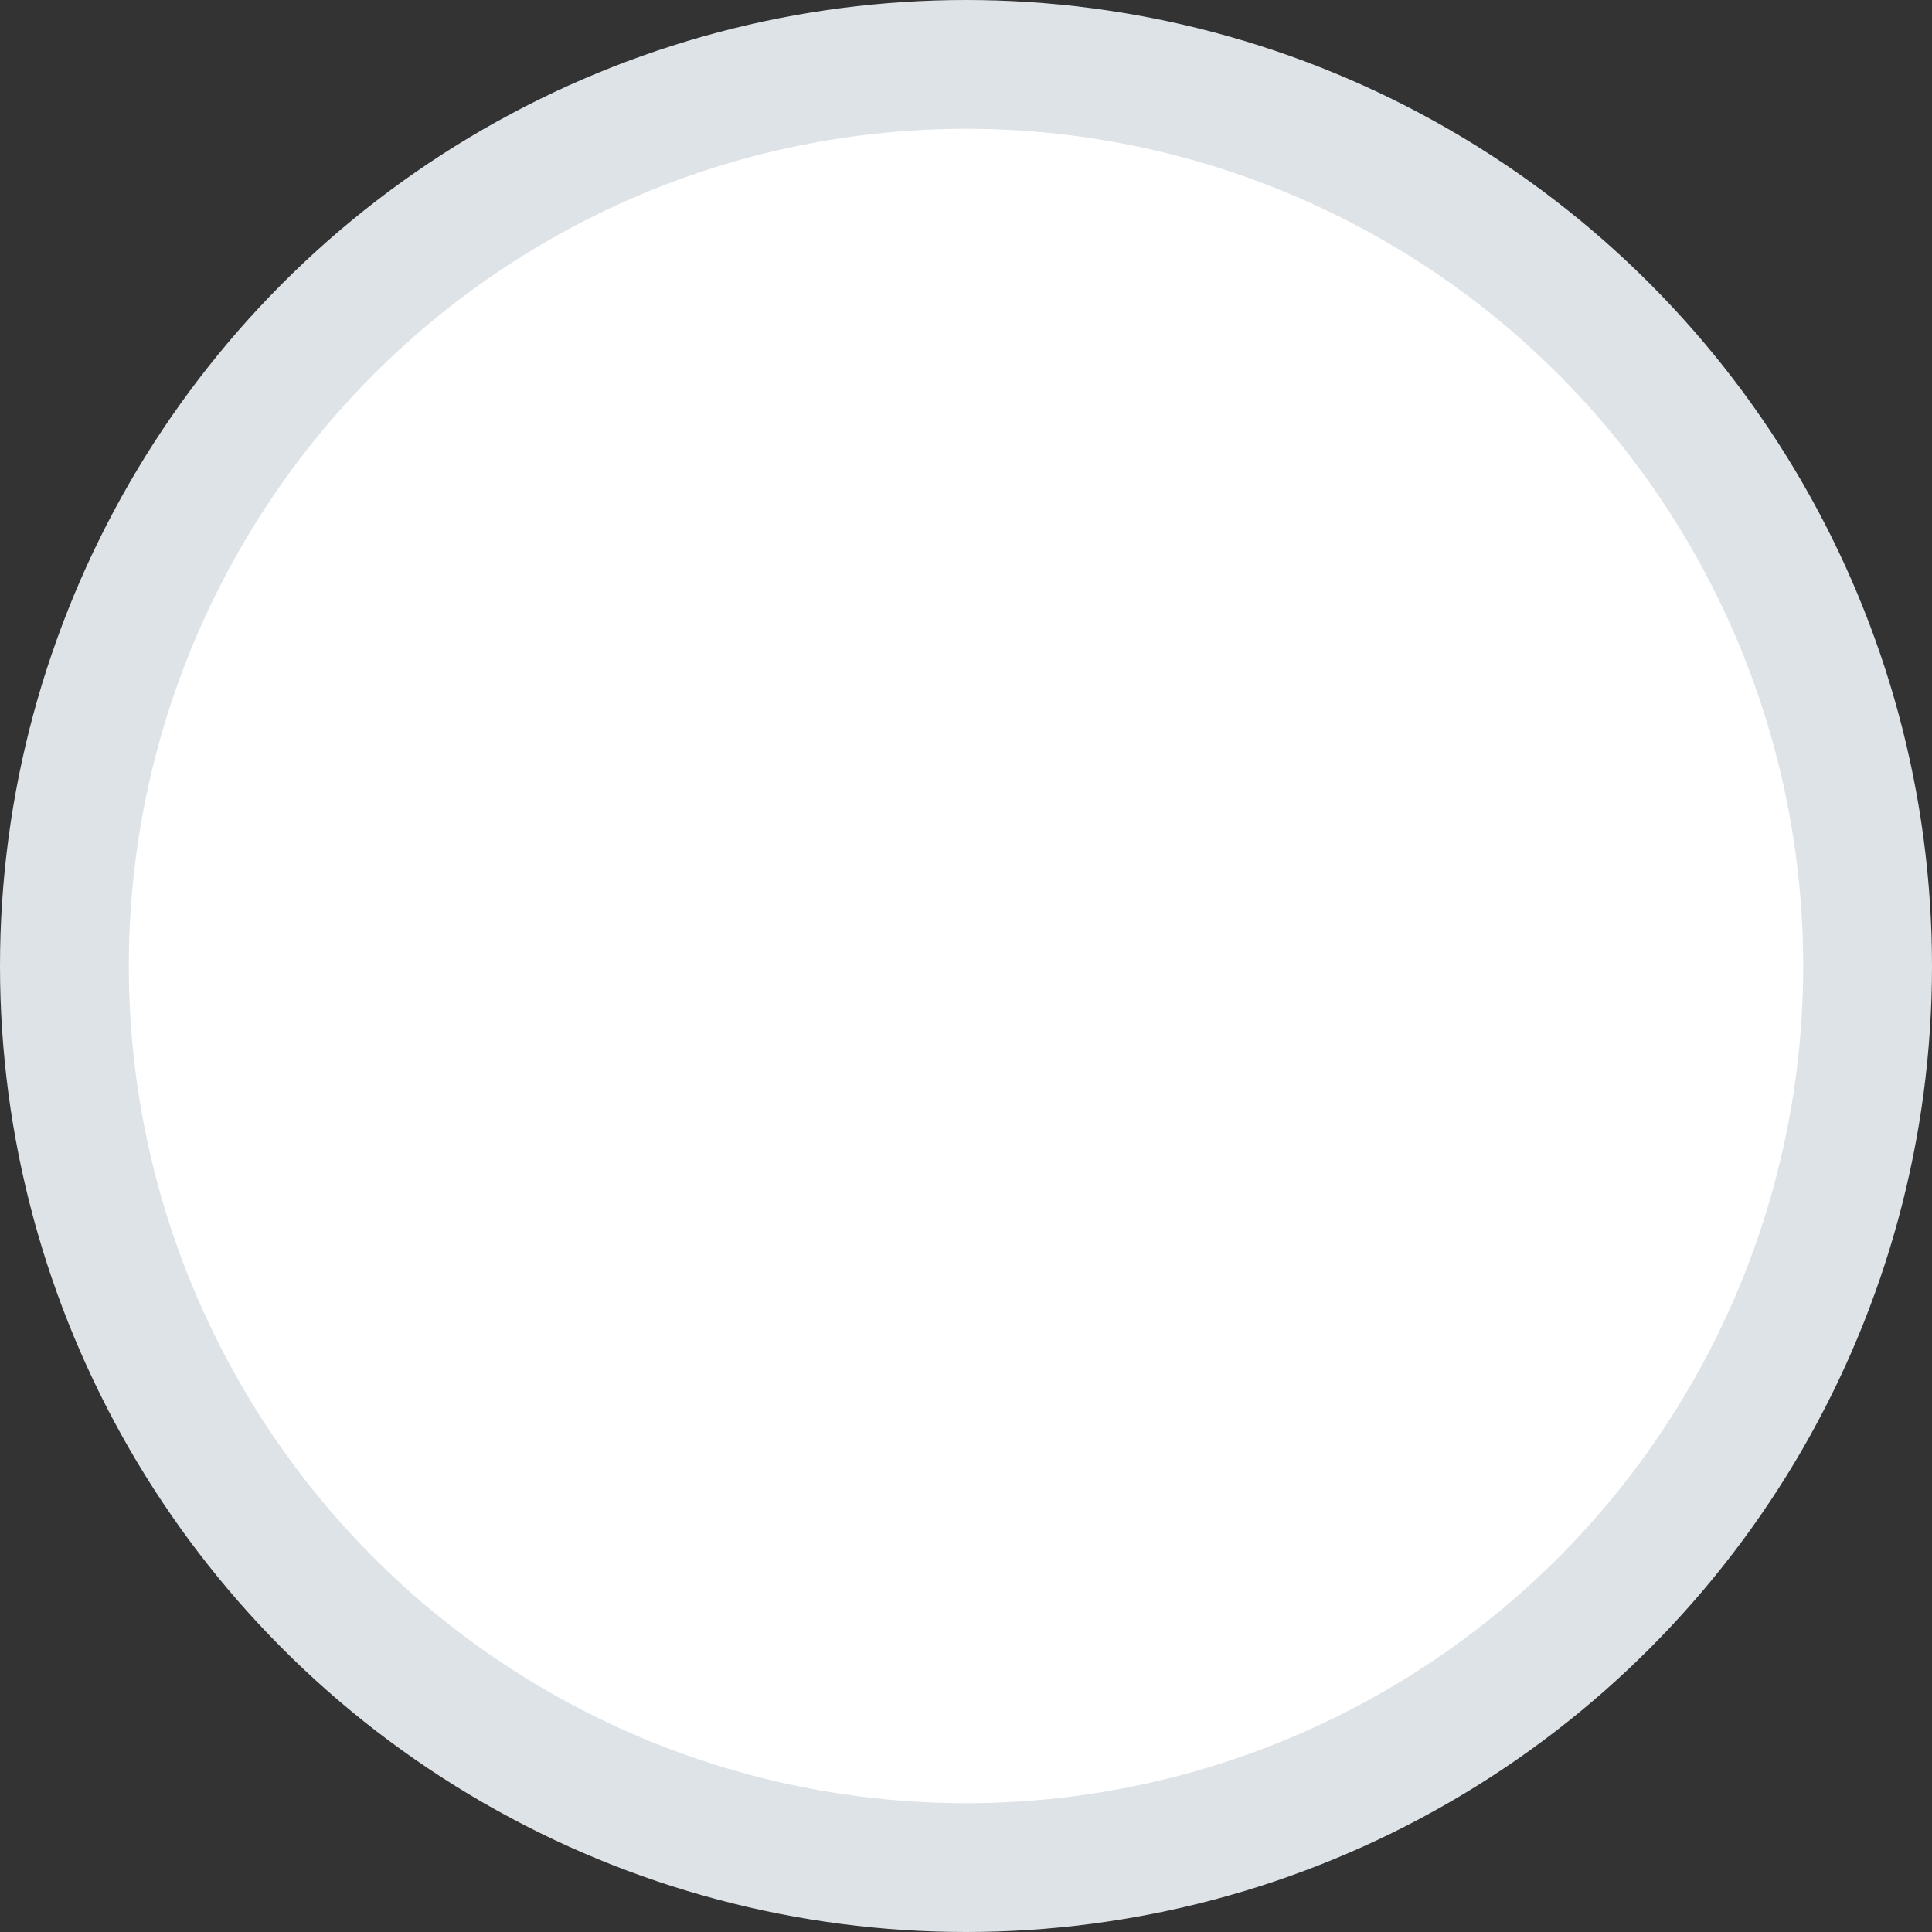 <?xml version="1.0" encoding="UTF-8"?>
<svg width="60px" height="60px" viewBox="0 0 60 60" version="1.1" xmlns="http://www.w3.org/2000/svg" xmlns:xlink="http://www.w3.org/1999/xlink">
    <rect x="0" y="0" width="60" height="60" fill="#333333" stroke="none"/>
    <!-- Generator: Sketch 51.1 (57501) - http://www.bohemiancoding.com/sketch -->
    <title>pages/1 monitor/map/truck_group_gray</title>
    <desc>Created with Sketch.</desc>
    <defs></defs>
    <g id="Guide" stroke="none" stroke-width="1" fill="none" fill-rule="evenodd">
        <g id="!5-map-icons" transform="translate(-899, -140)" fill="#FFFFFF" stroke="#DEE3E8" stroke-width="4">
            <circle id="pages/1-monitor/map/truck_group_gray" cx="929" cy="170" r="28"></circle>
        </g>
    </g>
</svg>